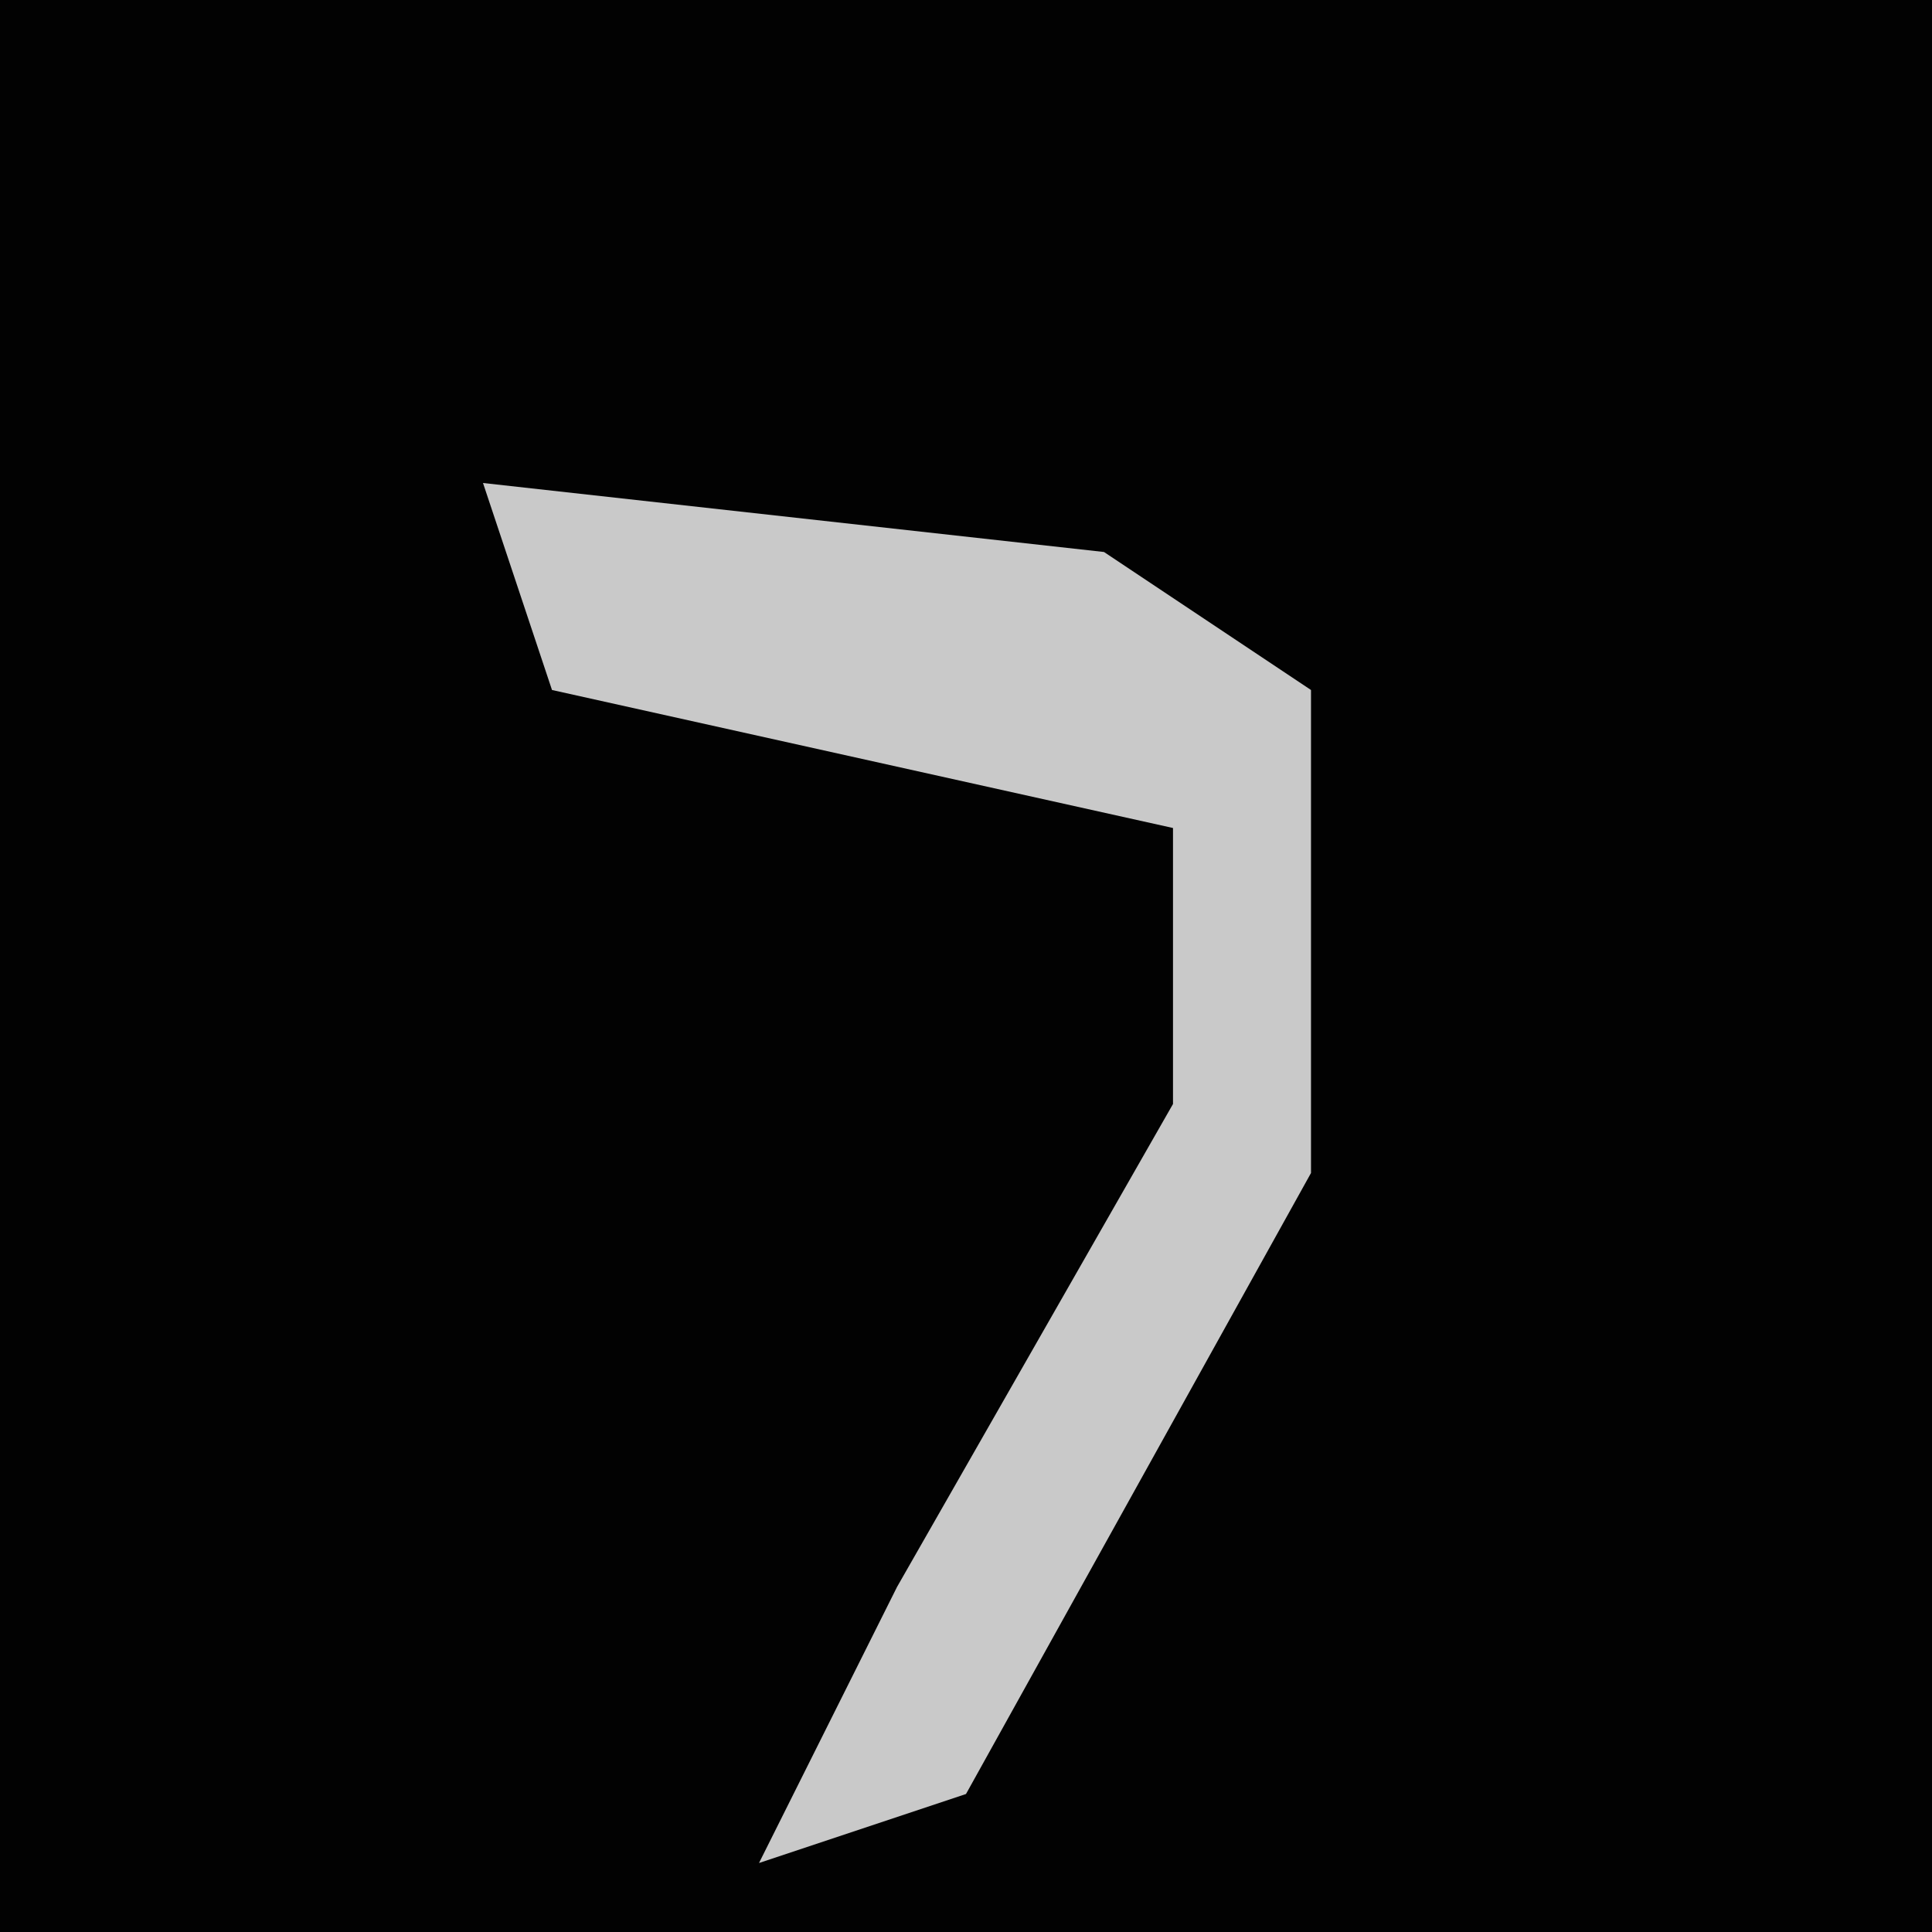 <?xml version="1.0" encoding="UTF-8"?>
<svg version="1.1" xmlns="http://www.w3.org/2000/svg" width="28" height="28">
<path d="M0,0 L28,0 L28,28 L0,28 Z " fill="#020202" transform="translate(0,0)"/>
<path d="M0,0 L9,1 L12,3 L12,10 L7,19 L4,20 L6,16 L10,9 L10,5 L1,3 Z " fill="#C9C9C9" transform="translate(7,7)"/>
</svg>
